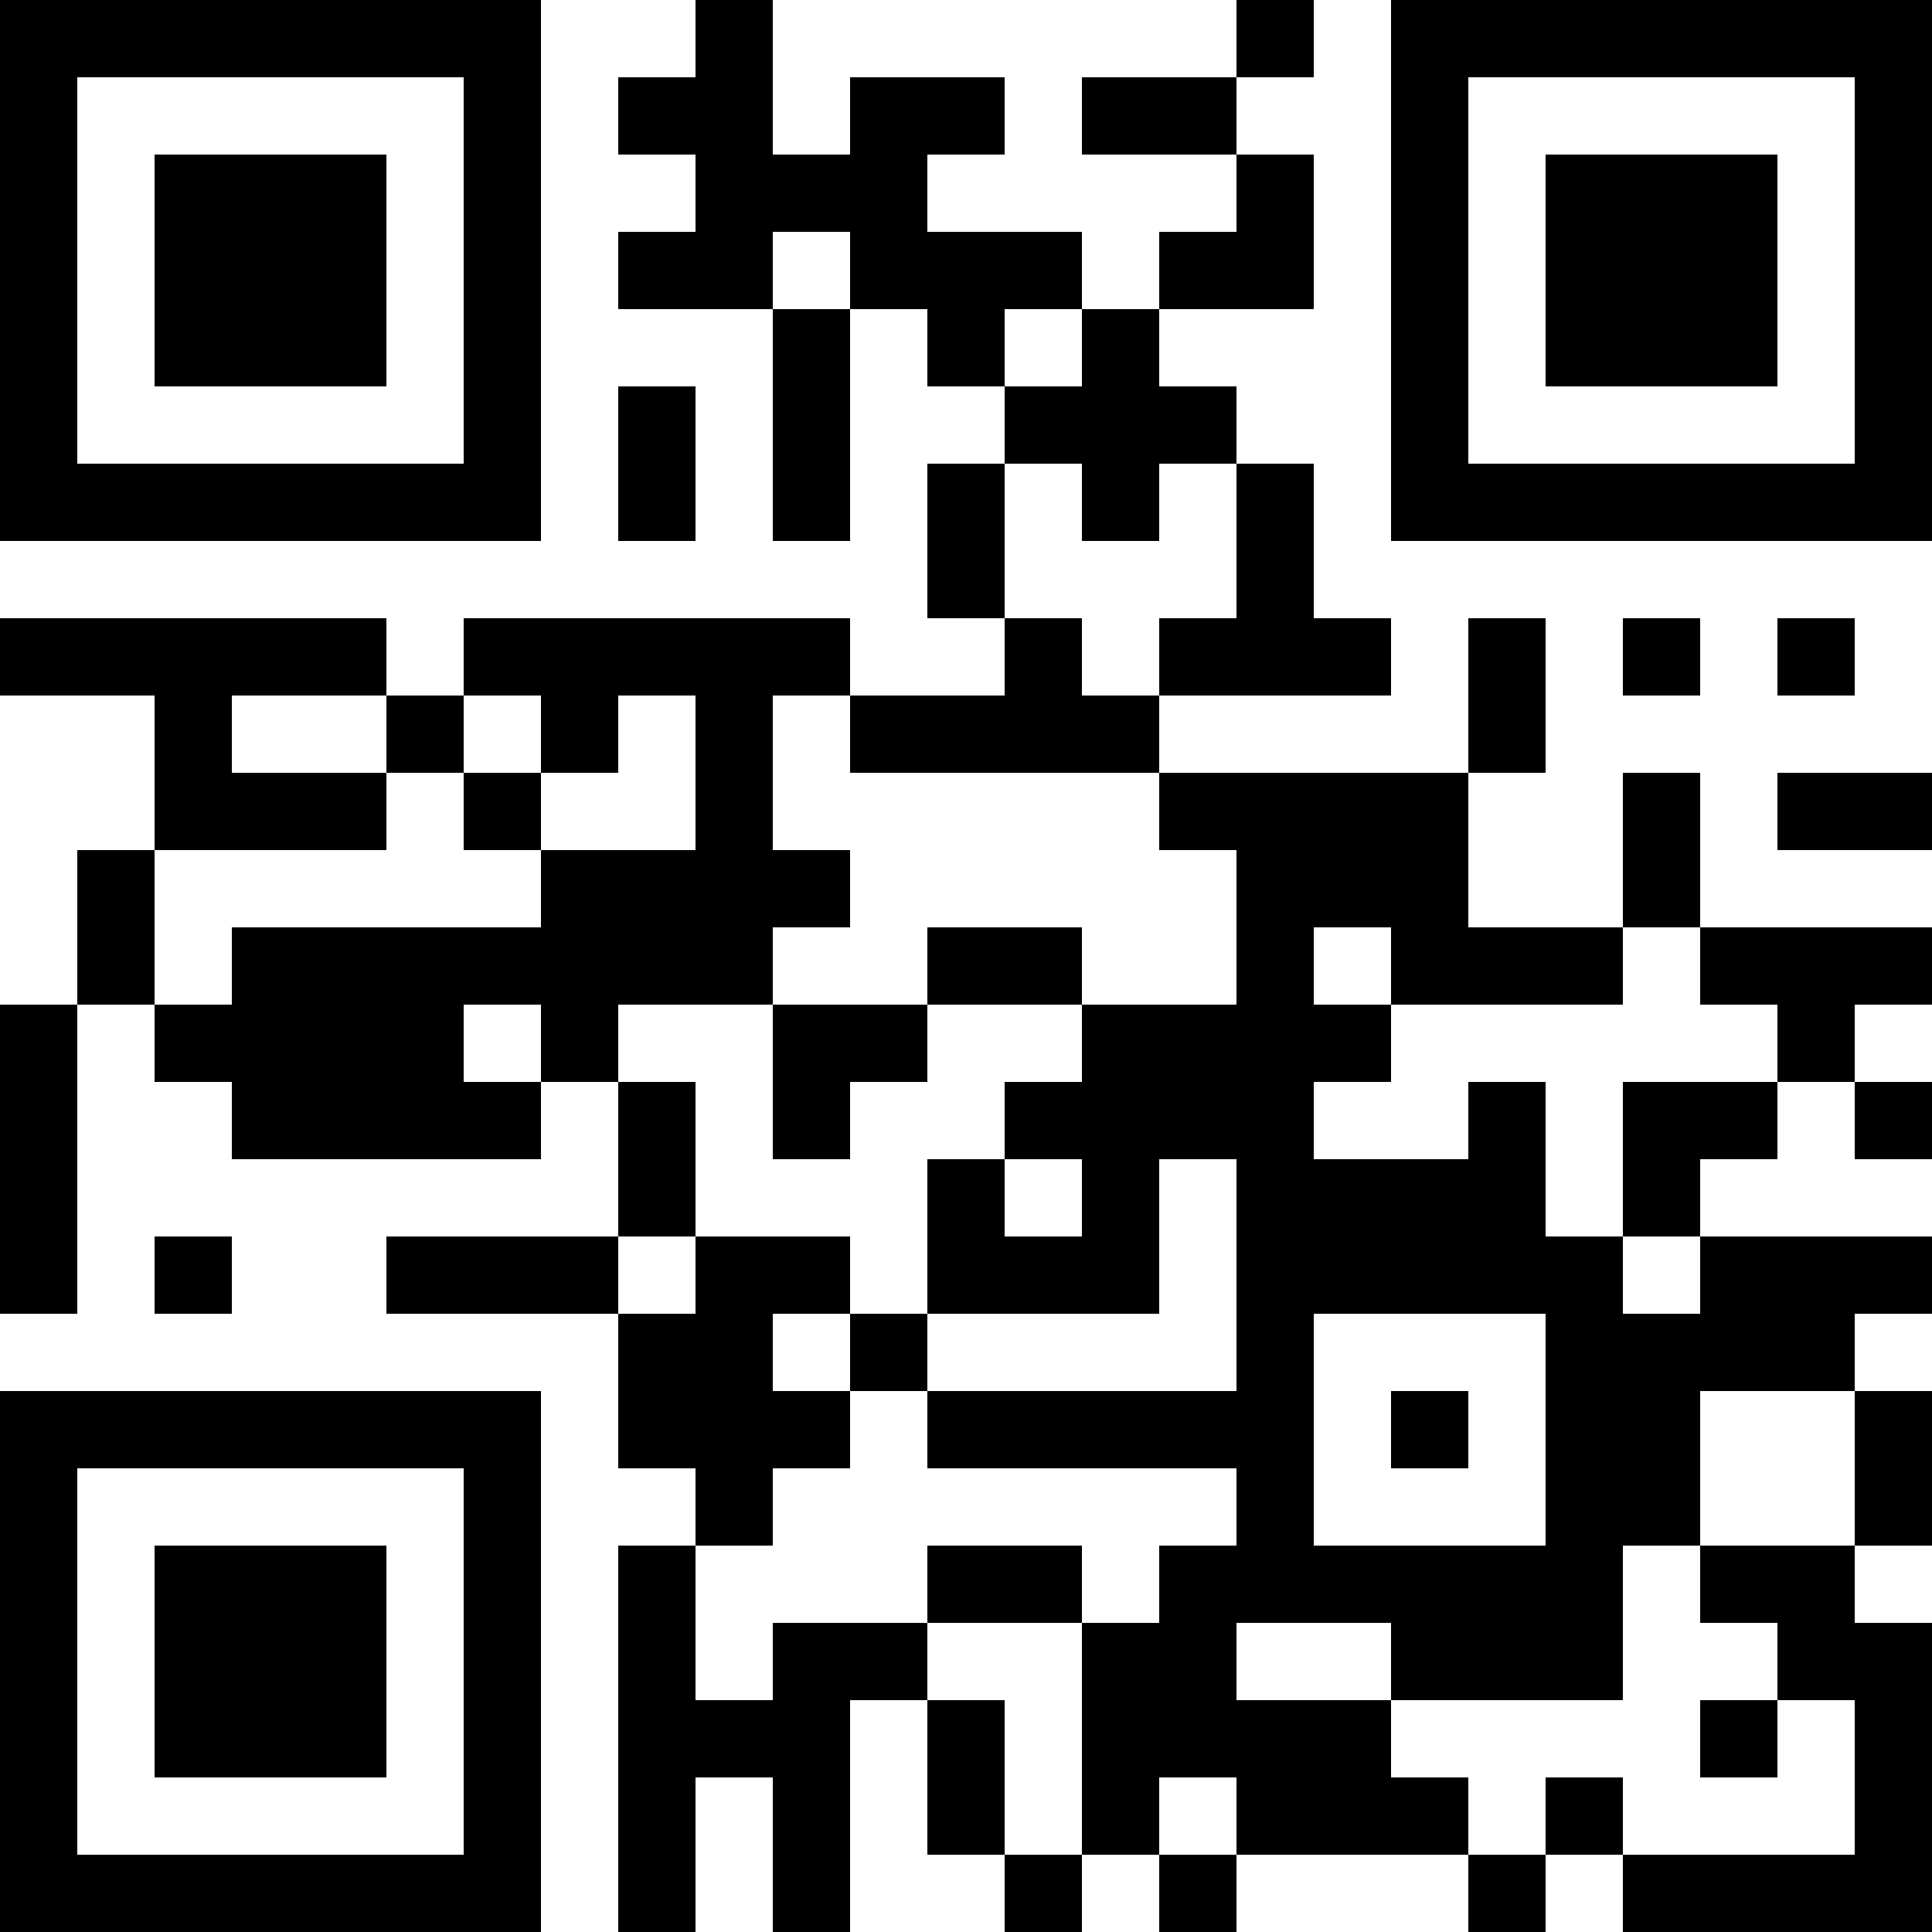 <?xml version="1.0" encoding="UTF-8"?>
<svg xmlns="http://www.w3.org/2000/svg" version="1.1" width="200" height="200" viewBox="0 0 200 200"><rect x="0" y="0" width="200" height="200" fill="#ffffff"/><g transform="scale(8)"><g transform="translate(0,0)"><path fill-rule="evenodd" d="M9 0L9 1L8 1L8 2L9 2L9 3L8 3L8 4L10 4L10 7L11 7L11 4L12 4L12 5L13 5L13 6L12 6L12 8L13 8L13 9L11 9L11 8L6 8L6 9L5 9L5 8L0 8L0 9L2 9L2 11L1 11L1 13L0 13L0 17L1 17L1 13L2 13L2 14L3 14L3 15L7 15L7 14L8 14L8 16L5 16L5 17L8 17L8 19L9 19L9 20L8 20L8 25L9 25L9 23L10 23L10 25L11 25L11 22L12 22L12 24L13 24L13 25L14 25L14 24L15 24L15 25L16 25L16 24L19 24L19 25L20 25L20 24L21 24L21 25L25 25L25 21L24 21L24 20L25 20L25 18L24 18L24 17L25 17L25 16L22 16L22 15L23 15L23 14L24 14L24 15L25 15L25 14L24 14L24 13L25 13L25 12L22 12L22 10L21 10L21 12L19 12L19 10L20 10L20 8L19 8L19 10L15 10L15 9L18 9L18 8L17 8L17 6L16 6L16 5L15 5L15 4L17 4L17 2L16 2L16 1L17 1L17 0L16 0L16 1L14 1L14 2L16 2L16 3L15 3L15 4L14 4L14 3L12 3L12 2L13 2L13 1L11 1L11 2L10 2L10 0ZM10 3L10 4L11 4L11 3ZM13 4L13 5L14 5L14 4ZM8 5L8 7L9 7L9 5ZM13 6L13 8L14 8L14 9L15 9L15 8L16 8L16 6L15 6L15 7L14 7L14 6ZM21 8L21 9L22 9L22 8ZM23 8L23 9L24 9L24 8ZM3 9L3 10L5 10L5 11L2 11L2 13L3 13L3 12L7 12L7 11L9 11L9 9L8 9L8 10L7 10L7 9L6 9L6 10L5 10L5 9ZM10 9L10 11L11 11L11 12L10 12L10 13L8 13L8 14L9 14L9 16L8 16L8 17L9 17L9 16L11 16L11 17L10 17L10 18L11 18L11 19L10 19L10 20L9 20L9 22L10 22L10 21L12 21L12 22L13 22L13 24L14 24L14 21L15 21L15 20L16 20L16 19L12 19L12 18L16 18L16 15L15 15L15 17L12 17L12 15L13 15L13 16L14 16L14 15L13 15L13 14L14 14L14 13L16 13L16 11L15 11L15 10L11 10L11 9ZM6 10L6 11L7 11L7 10ZM23 10L23 11L25 11L25 10ZM12 12L12 13L10 13L10 15L11 15L11 14L12 14L12 13L14 13L14 12ZM17 12L17 13L18 13L18 14L17 14L17 15L19 15L19 14L20 14L20 16L21 16L21 17L22 17L22 16L21 16L21 14L23 14L23 13L22 13L22 12L21 12L21 13L18 13L18 12ZM6 13L6 14L7 14L7 13ZM2 16L2 17L3 17L3 16ZM11 17L11 18L12 18L12 17ZM17 17L17 20L20 20L20 17ZM18 18L18 19L19 19L19 18ZM22 18L22 20L21 20L21 22L18 22L18 21L16 21L16 22L18 22L18 23L19 23L19 24L20 24L20 23L21 23L21 24L24 24L24 22L23 22L23 21L22 21L22 20L24 20L24 18ZM12 20L12 21L14 21L14 20ZM22 22L22 23L23 23L23 22ZM15 23L15 24L16 24L16 23ZM0 0L0 7L7 7L7 0ZM1 1L1 6L6 6L6 1ZM2 2L2 5L5 5L5 2ZM18 0L18 7L25 7L25 0ZM19 1L19 6L24 6L24 1ZM20 2L20 5L23 5L23 2ZM0 18L0 25L7 25L7 18ZM1 19L1 24L6 24L6 19ZM2 20L2 23L5 23L5 20Z" fill="#000000"/></g></g></svg>
